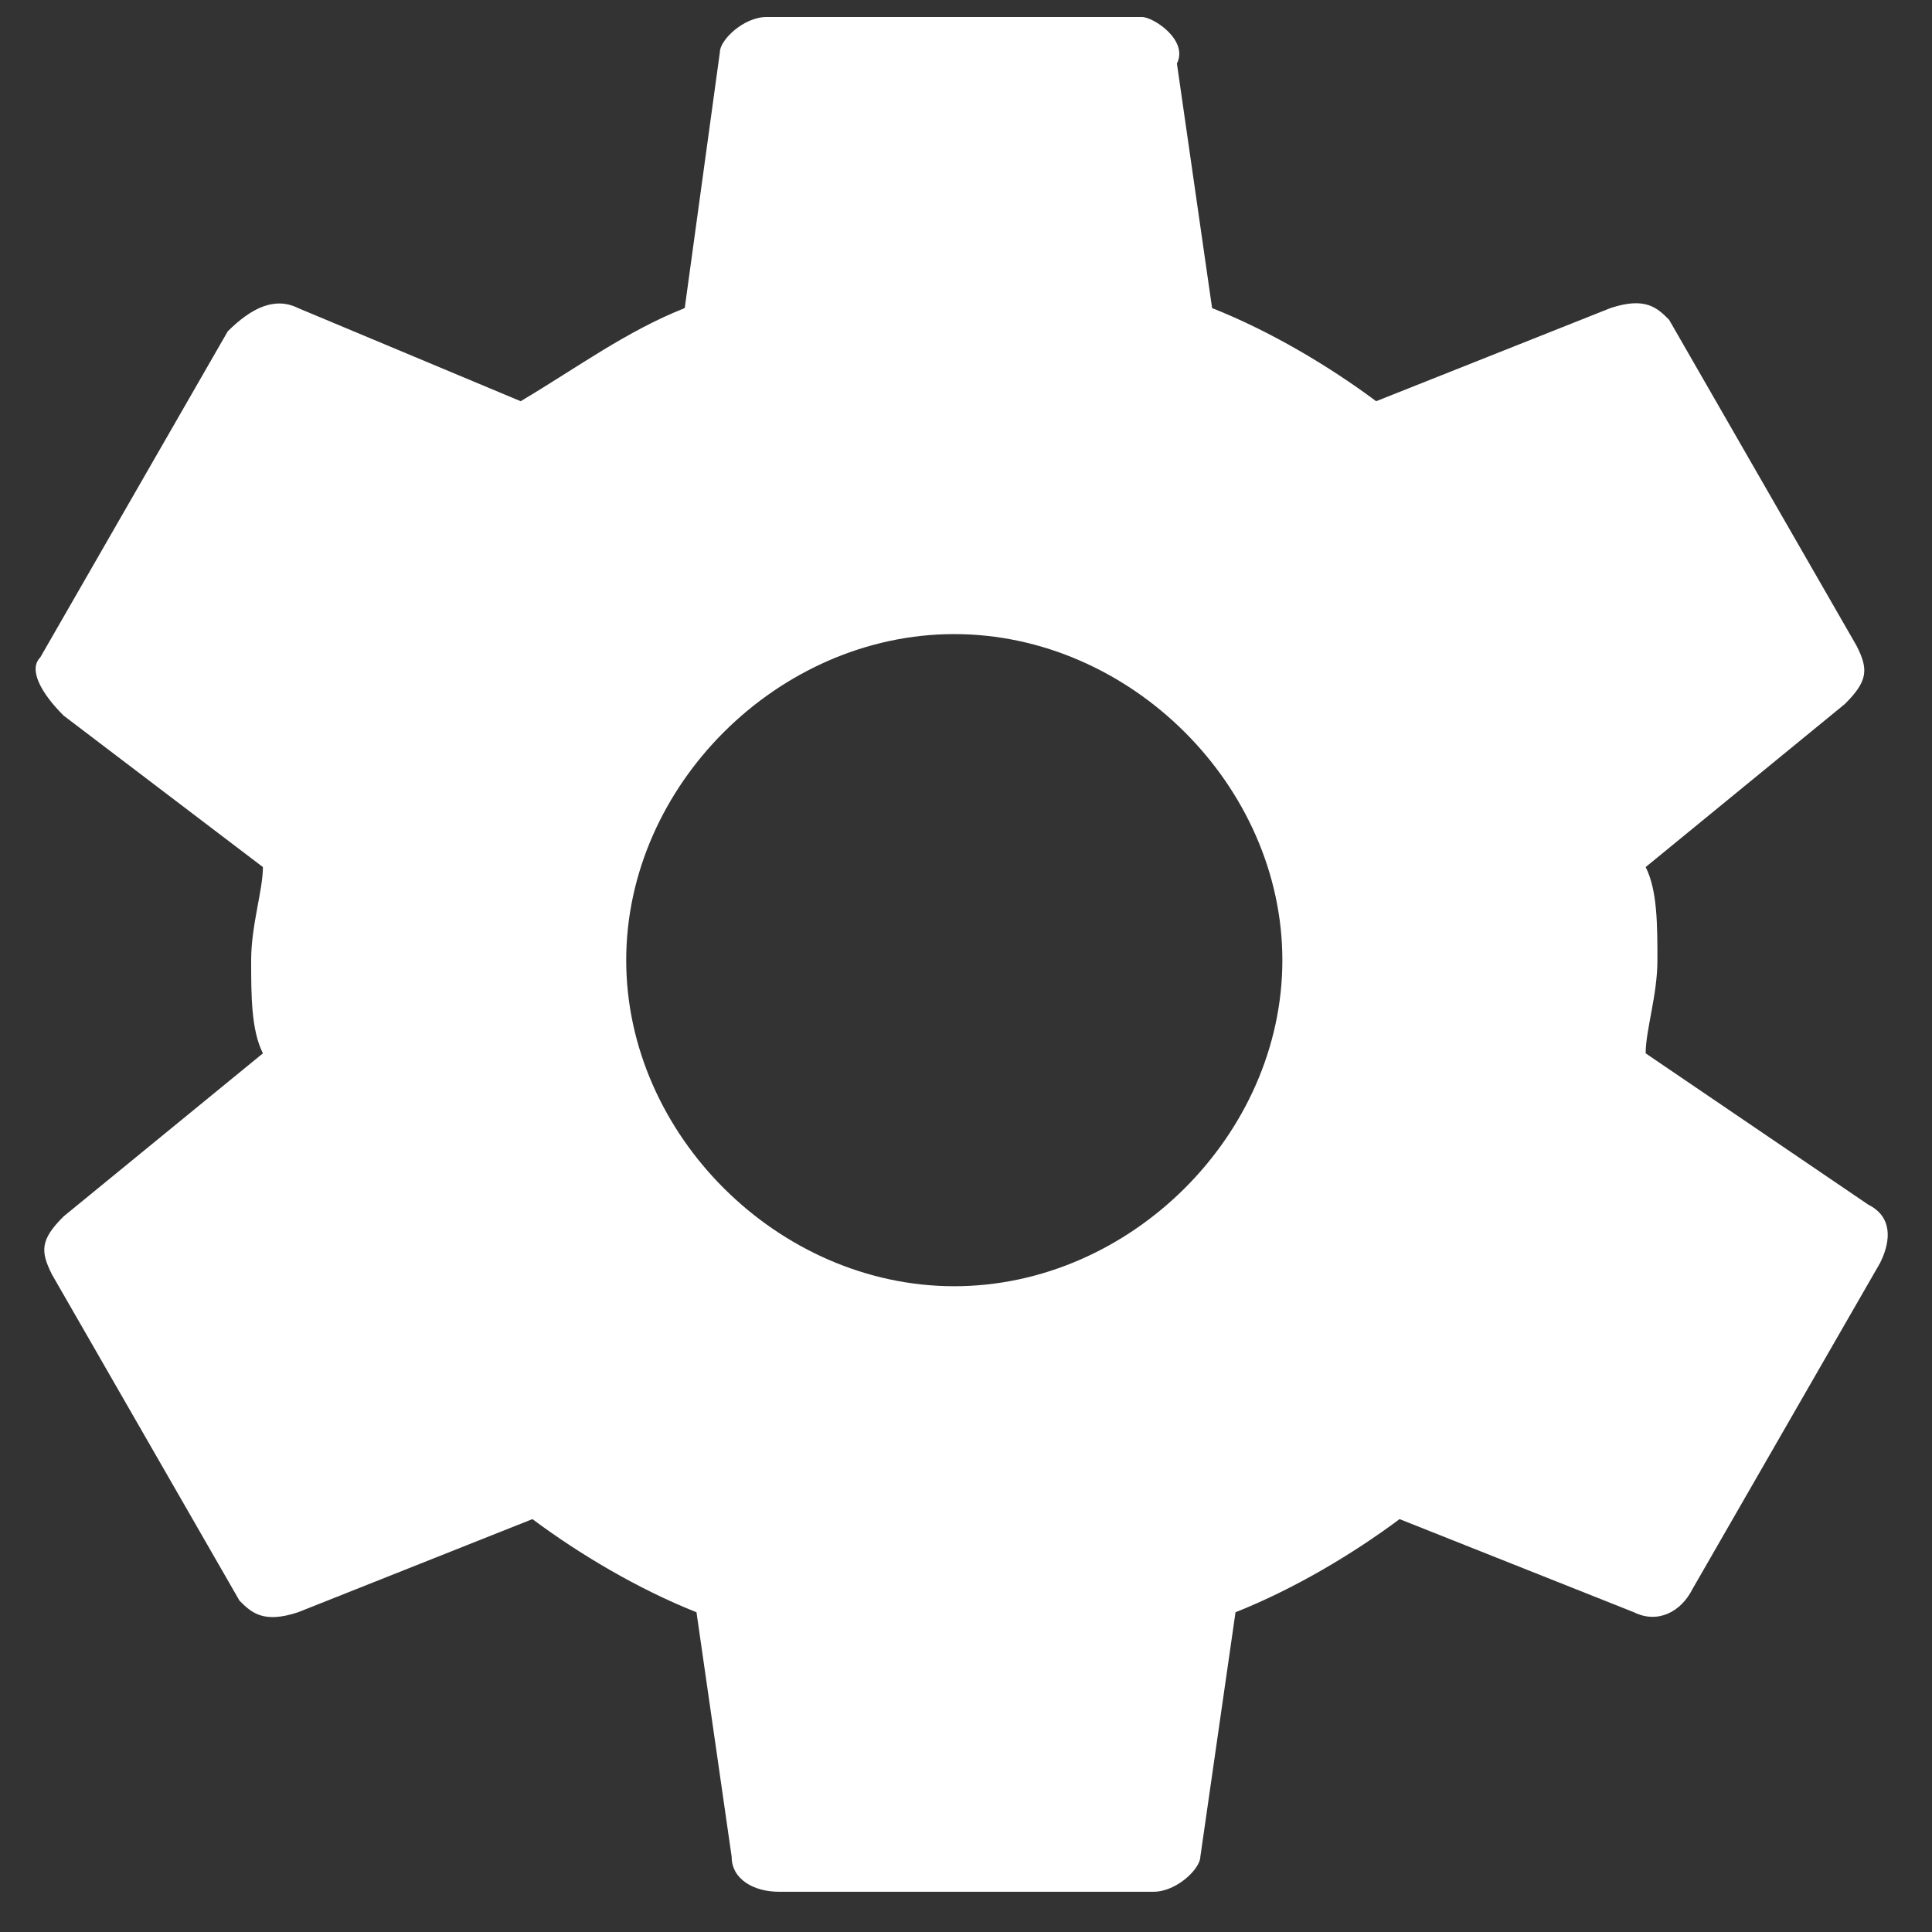 <svg width="24" height="24" viewBox="0 0 24 24" fill="none" xmlns="http://www.w3.org/2000/svg">
    <rect x="0" y="0" width="24" height="24" fill="#333333" stroke="none"/>
    <path d="M20.443 13.085C20.443 12.796 20.589 12.362 20.589 11.928C20.589 11.494 20.589 11.06 20.443 10.771L22.918 8.745C23.209 8.456 23.209 8.311 23.063 8.022L20.734 3.972C20.589 3.827 20.443 3.682 20.006 3.827L17.095 4.984C16.513 4.55 15.785 4.116 15.057 3.827L14.62 0.789C14.766 0.5 14.329 0.211 14.184 0.211H9.525C9.234 0.211 8.943 0.5 8.943 0.645L8.506 3.827C7.779 4.116 7.196 4.55 6.468 4.984L3.703 3.827C3.411 3.682 3.12 3.827 2.829 4.116L0.5 8.167C0.354 8.311 0.5 8.601 0.791 8.89L3.266 10.771C3.266 11.06 3.12 11.494 3.12 11.928C3.12 12.362 3.12 12.796 3.266 13.085L0.791 15.11C0.5 15.399 0.5 15.544 0.646 15.833L2.975 19.884C3.12 20.028 3.266 20.173 3.703 20.028L6.614 18.871C7.196 19.305 7.924 19.739 8.652 20.028L9.089 23.066C9.089 23.355 9.38 23.5 9.671 23.5H14.329C14.62 23.5 14.911 23.211 14.911 23.066L15.348 20.028C16.076 19.739 16.804 19.305 17.386 18.871L20.297 20.028C20.589 20.173 20.88 20.028 21.025 19.739L23.355 15.689C23.5 15.399 23.5 15.11 23.209 14.965L20.443 13.085ZM11.854 15.978C9.671 15.978 7.779 14.098 7.779 11.928C7.779 9.758 9.671 7.877 11.854 7.877C14.038 7.877 15.93 9.758 15.93 11.928C15.93 14.098 14.038 15.978 11.854 15.978Z"
          fill="white"/>
</svg>
